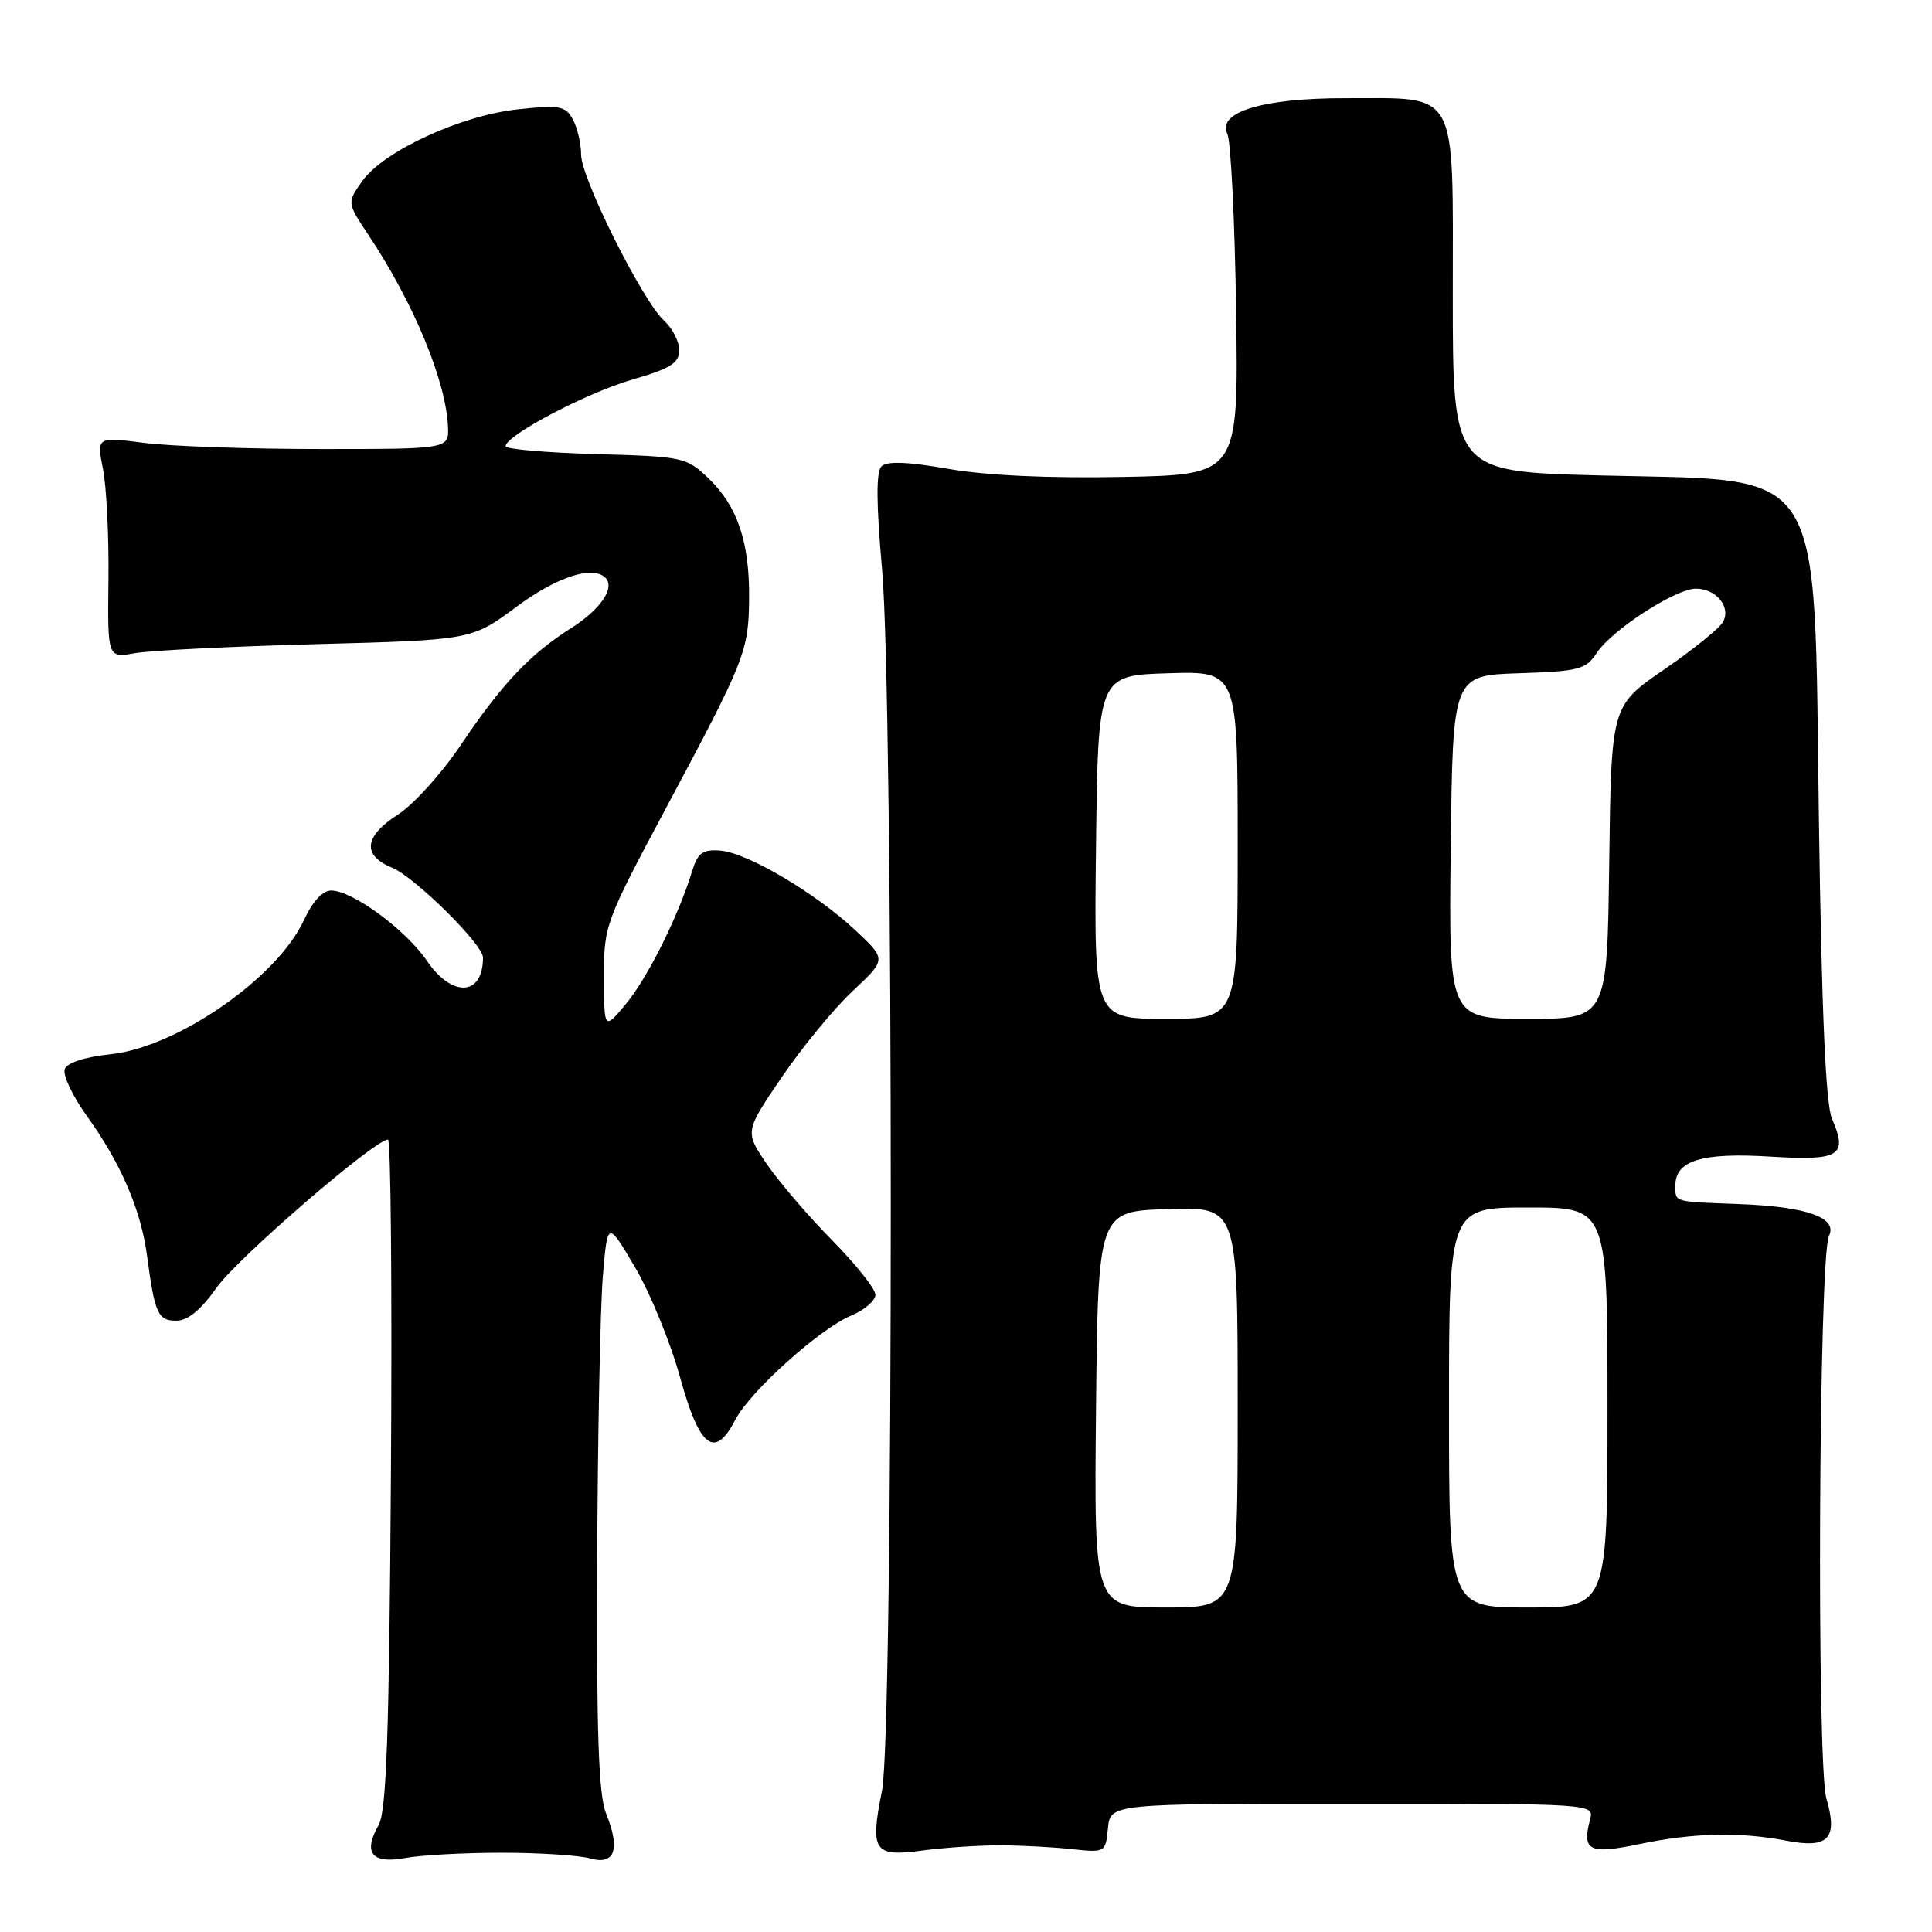 <?xml version="1.0" encoding="UTF-8" standalone="no"?>
<!DOCTYPE svg PUBLIC "-//W3C//DTD SVG 1.1//EN" "http://www.w3.org/Graphics/SVG/1.1/DTD/svg11.dtd" >
<svg xmlns="http://www.w3.org/2000/svg" xmlns:xlink="http://www.w3.org/1999/xlink" version="1.1" viewBox="0 0 256 256">
 <g >
 <path fill="currentColor"
d=" M 66.50 245.50 C 71.45 245.50 76.70 245.84 78.18 246.25 C 81.48 247.18 82.24 245.07 80.30 240.28 C 79.32 237.86 79.03 229.59 79.13 206.78 C 79.20 190.13 79.54 173.18 79.88 169.12 C 80.50 161.74 80.50 161.74 84.15 167.93 C 86.16 171.34 88.85 177.92 90.13 182.56 C 92.70 191.87 94.71 193.40 97.43 188.13 C 99.36 184.40 108.59 176.09 112.75 174.34 C 114.54 173.59 116.00 172.34 116.00 171.57 C 116.00 170.79 113.41 167.54 110.25 164.33 C 107.09 161.12 103.19 156.57 101.59 154.22 C 98.69 149.94 98.69 149.94 103.59 142.73 C 106.29 138.76 110.52 133.63 112.98 131.32 C 117.46 127.13 117.46 127.13 113.40 123.32 C 108.08 118.33 99.00 112.97 95.43 112.71 C 93.08 112.53 92.45 113.01 91.69 115.50 C 89.88 121.41 85.81 129.56 82.96 133.00 C 80.05 136.50 80.05 136.50 80.03 129.50 C 80.01 122.63 80.17 122.21 88.29 107.00 C 98.76 87.40 99.20 86.29 99.26 79.29 C 99.33 71.85 97.72 67.07 93.91 63.41 C 90.95 60.58 90.56 60.49 78.94 60.17 C 72.37 59.98 67.00 59.52 67.00 59.13 C 67.00 57.70 77.69 52.07 83.75 50.31 C 88.85 48.83 90.00 48.11 90.00 46.40 C 90.00 45.25 89.10 43.50 88.01 42.51 C 85.16 39.93 77.00 23.61 77.00 20.49 C 77.00 19.05 76.51 16.96 75.92 15.85 C 74.95 14.03 74.20 13.89 68.67 14.48 C 61.12 15.27 50.85 20.00 48.02 23.97 C 45.97 26.85 45.97 26.85 48.85 31.18 C 54.80 40.12 59.07 50.41 59.36 56.50 C 59.50 59.50 59.50 59.50 42.50 59.50 C 33.15 59.50 22.64 59.14 19.15 58.69 C 12.80 57.88 12.80 57.88 13.65 62.19 C 14.12 64.56 14.44 71.16 14.37 76.85 C 14.25 87.19 14.25 87.19 17.87 86.55 C 19.87 86.19 30.72 85.65 42.00 85.35 C 62.50 84.80 62.50 84.80 68.44 80.40 C 73.79 76.43 78.55 74.88 80.22 76.56 C 81.54 77.88 79.58 80.75 75.69 83.22 C 70.20 86.69 66.49 90.63 61.00 98.80 C 58.52 102.49 54.81 106.59 52.75 107.92 C 48.23 110.83 47.95 113.32 51.96 114.98 C 54.99 116.24 64.00 125.14 64.00 126.88 C 64.00 132.00 59.91 132.23 56.56 127.30 C 53.77 123.20 46.69 118.00 43.89 118.00 C 42.75 118.00 41.41 119.46 40.29 121.89 C 36.77 129.56 23.46 138.79 14.60 139.70 C 11.26 140.05 8.90 140.81 8.58 141.66 C 8.28 142.43 9.61 145.23 11.52 147.89 C 16.06 154.21 18.68 160.32 19.50 166.50 C 20.51 174.09 20.93 175.00 23.37 175.00 C 24.88 175.00 26.62 173.57 28.71 170.61 C 31.45 166.72 49.65 151.00 51.41 151.00 C 51.79 151.00 51.96 170.91 51.80 195.25 C 51.57 229.74 51.21 240.01 50.17 241.83 C 48.07 245.52 49.26 247.01 53.70 246.20 C 55.79 245.81 61.55 245.50 66.50 245.50 Z  M 132.50 244.52 C 135.25 244.52 139.53 244.75 142.00 245.02 C 146.46 245.50 146.50 245.47 146.81 242.25 C 147.13 239.00 147.13 239.00 179.18 239.00 C 211.23 239.00 211.23 239.00 210.69 241.10 C 209.59 245.27 210.57 245.75 217.29 244.34 C 224.37 242.86 230.60 242.72 236.74 243.91 C 242.29 244.98 243.56 243.63 242.01 238.32 C 240.69 233.81 241.00 166.52 242.35 163.76 C 243.54 161.35 239.40 159.88 230.50 159.55 C 221.57 159.21 222.00 159.34 222.00 157.04 C 222.00 153.76 225.57 152.69 234.61 153.26 C 243.80 153.83 244.89 153.15 242.75 148.24 C 241.92 146.36 241.38 134.08 241.02 108.95 C 240.33 60.72 242.26 63.77 212.05 63.00 C 192.50 62.50 192.50 62.50 192.50 39.03 C 192.50 11.35 193.43 13.04 178.22 13.01 C 167.34 13.00 161.23 14.85 162.63 17.74 C 163.09 18.71 163.62 29.26 163.79 41.20 C 164.11 62.90 164.11 62.90 148.80 63.20 C 138.99 63.39 130.69 63.01 125.67 62.13 C 120.24 61.18 117.52 61.08 116.80 61.80 C 116.08 62.52 116.10 66.70 116.88 75.44 C 118.42 92.77 118.42 229.59 116.87 237.28 C 115.26 245.31 115.77 246.07 122.20 245.21 C 125.12 244.82 129.75 244.51 132.50 244.52 Z  M 145.23 186.75 C 145.50 160.50 145.50 160.50 154.75 160.21 C 164.00 159.92 164.00 159.92 164.00 186.46 C 164.00 213.00 164.00 213.00 154.48 213.00 C 144.97 213.00 144.97 213.00 145.23 186.75 Z  M 192.00 186.50 C 192.00 160.00 192.00 160.00 202.50 160.00 C 213.00 160.00 213.00 160.00 213.00 186.50 C 213.00 213.00 213.00 213.00 202.50 213.00 C 192.00 213.00 192.00 213.00 192.00 186.50 Z  M 145.23 112.25 C 145.50 89.50 145.50 89.50 154.75 89.21 C 164.00 88.92 164.00 88.92 164.00 111.96 C 164.00 135.00 164.00 135.00 154.48 135.00 C 144.96 135.00 144.96 135.00 145.23 112.25 Z  M 192.23 112.25 C 192.50 89.50 192.50 89.50 201.25 89.21 C 209.24 88.95 210.14 88.71 211.58 86.51 C 213.58 83.47 222.02 78.00 224.72 78.00 C 227.41 78.00 229.41 80.45 228.30 82.42 C 227.84 83.26 224.31 86.10 220.48 88.73 C 213.50 93.53 213.50 93.53 213.23 114.26 C 212.96 135.00 212.96 135.00 202.46 135.00 C 191.96 135.00 191.96 135.00 192.23 112.25 Z "/>
</g>
</svg>